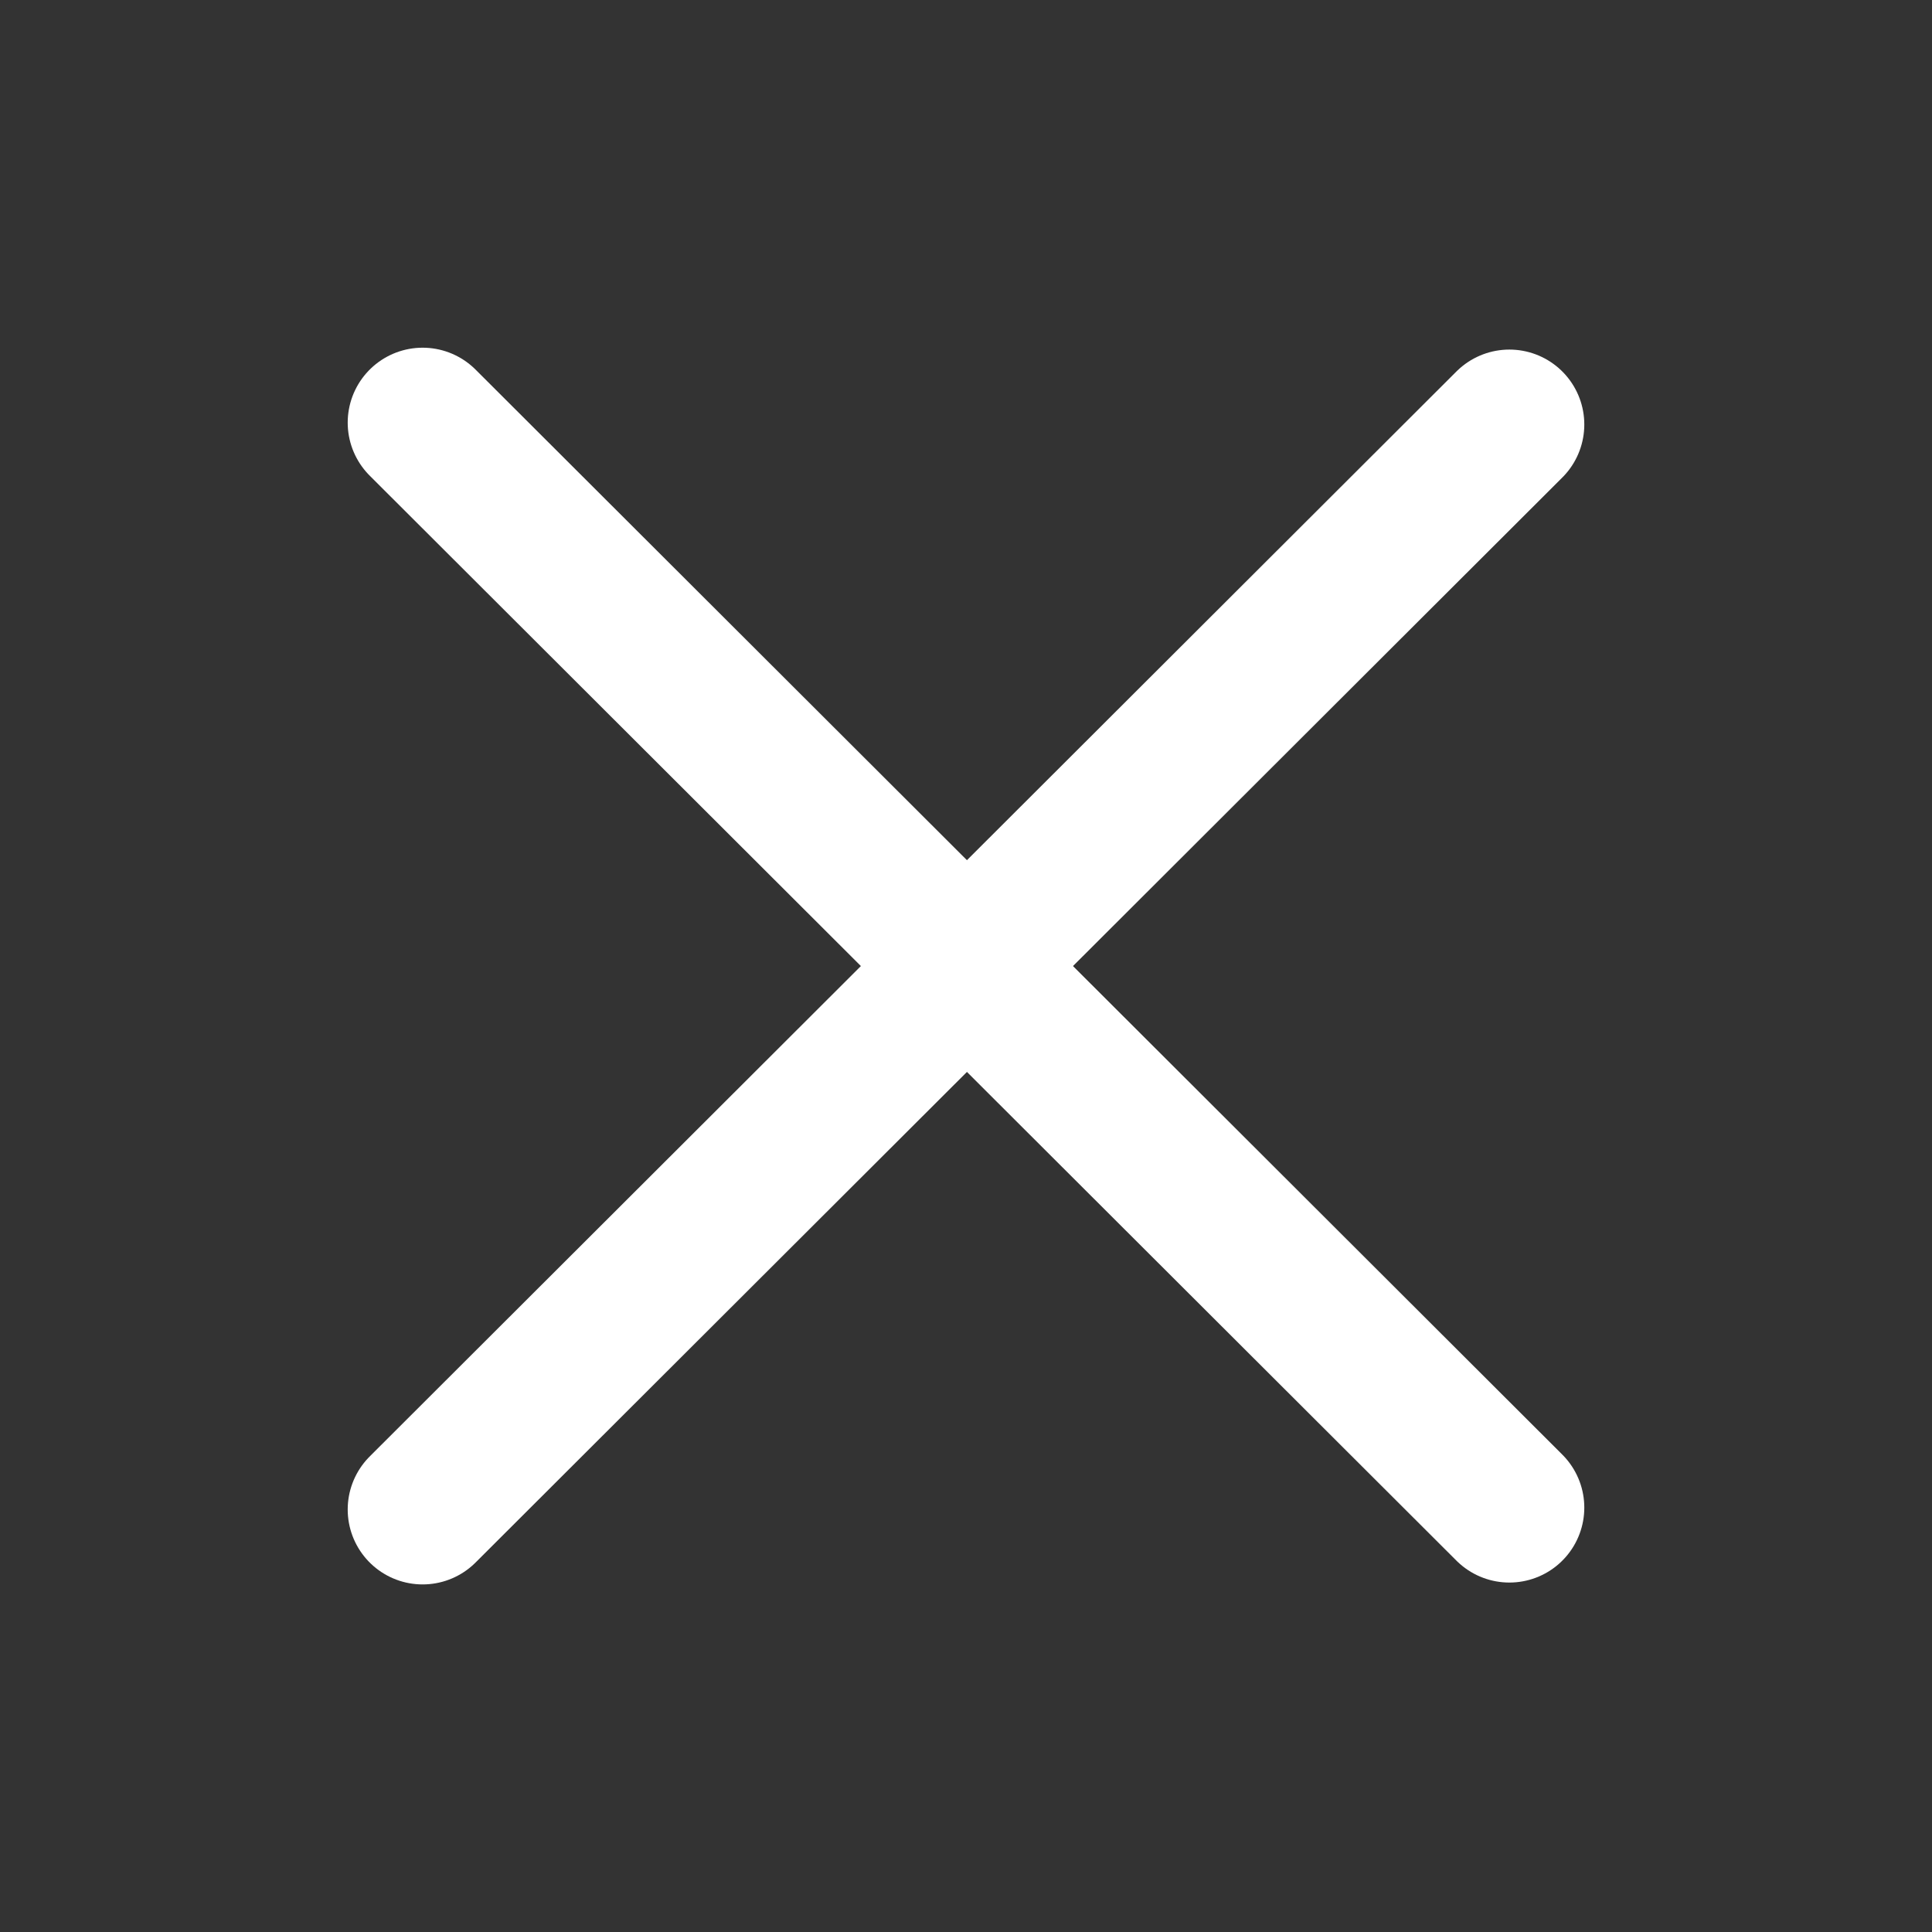 <svg width="32" height="32" viewBox="0 0 32 32" fill="none" xmlns="http://www.w3.org/2000/svg">
<rect x="0" y="0" width="32" height="32" fill="#333333" stroke="none"/>
<path d="M7 25.002L25 7.031" stroke="white" stroke-width="2.482" stroke-linecap="round" stroke-linejoin="round"/>
<path d="M7 7L25 24.971" stroke="white" stroke-width="2.482" stroke-linecap="round" stroke-linejoin="round"/>
</svg>
